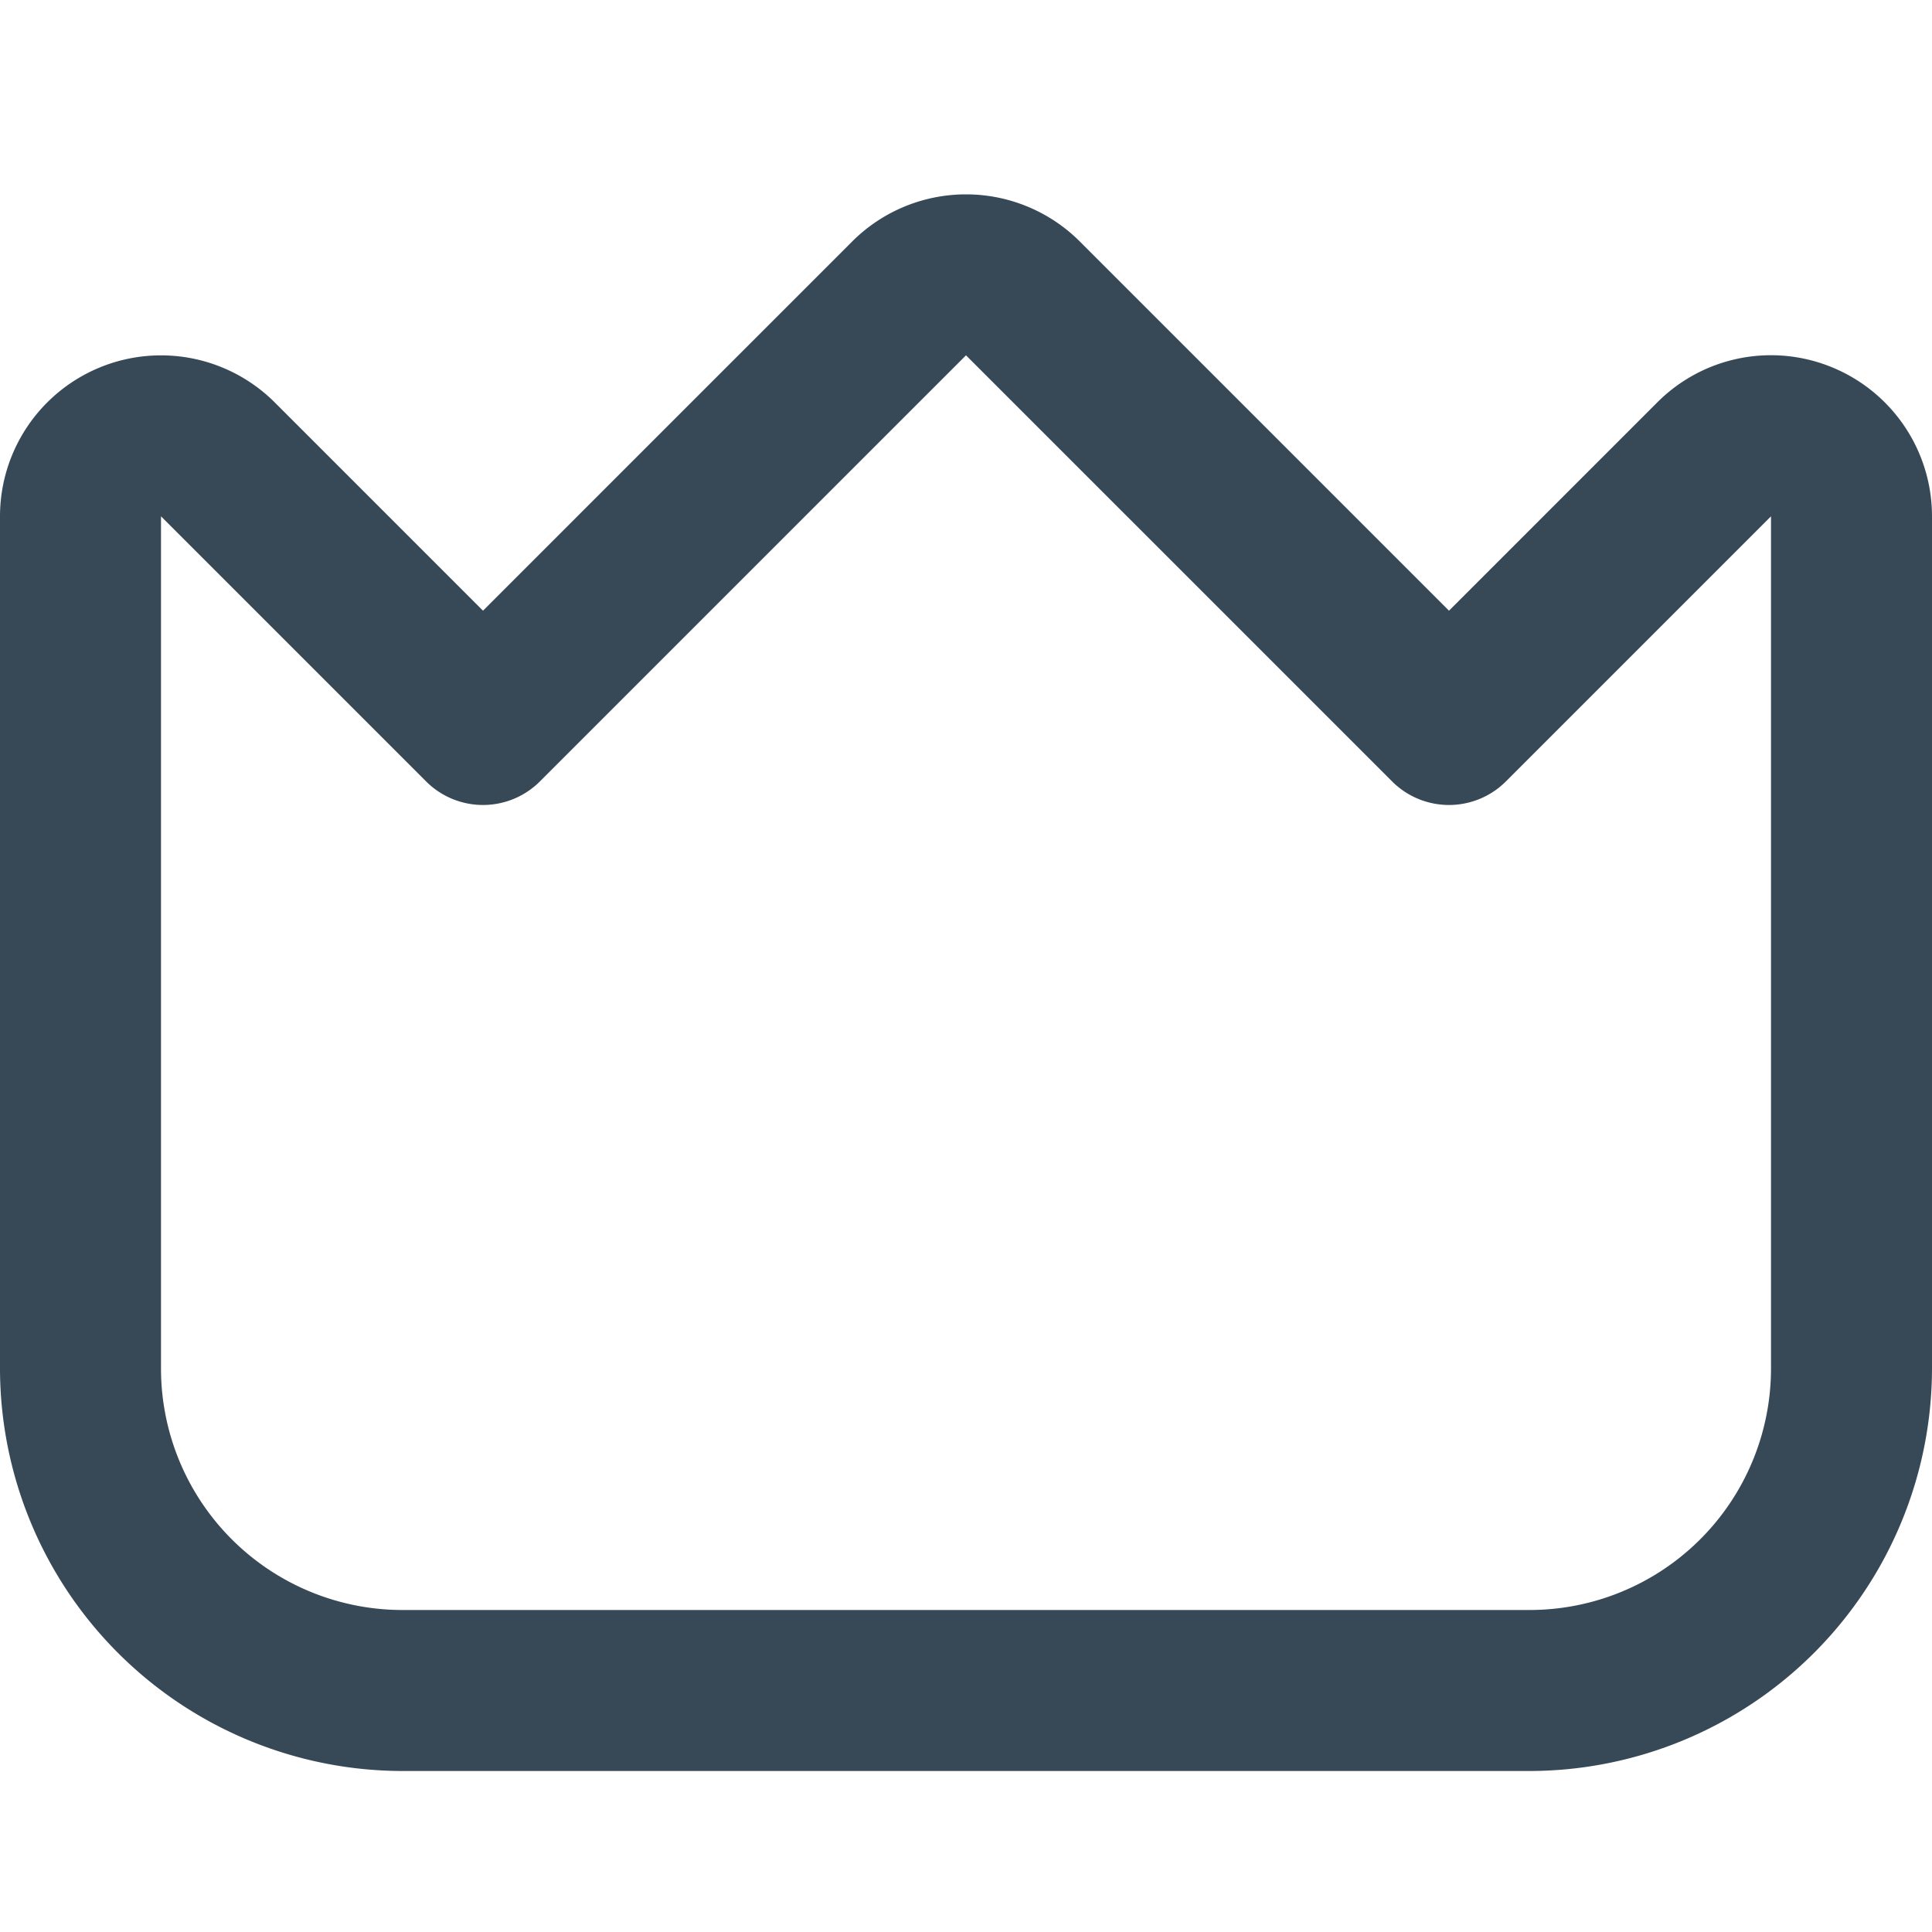 <svg xmlns="http://www.w3.org/2000/svg" width="24" height="24" fill="none" viewBox="0 0 24 24">
  <g clip-path="url(#a)">
    <path fill="#374957" d="M22.766 4.566a1.994 1.994 0 0 0-2.18.434L18 7.586 13.414 3a2 2 0 0 0-2.828 0L6 7.586 3.414 5A2 2 0 0 0 0 6.414V17a5.006 5.006 0 0 0 5 5h14a5.006 5.006 0 0 0 5-5V6.414a2 2 0 0 0-1.234-1.848ZM22 17a3 3 0 0 1-3 3H5a3 3 0 0 1-3-3V6.414l3.293 3.293a1 1 0 0 0 1.414 0L12 4.414l5.293 5.293a1 1 0 0 0 1.414 0L22 6.414V17Z"/>
  </g>
  <defs>
    <clipPath id="a">
      <path fill="#fff" d="M0 0h24v24H0z"/>
    </clipPath>
  </defs>
</svg>
